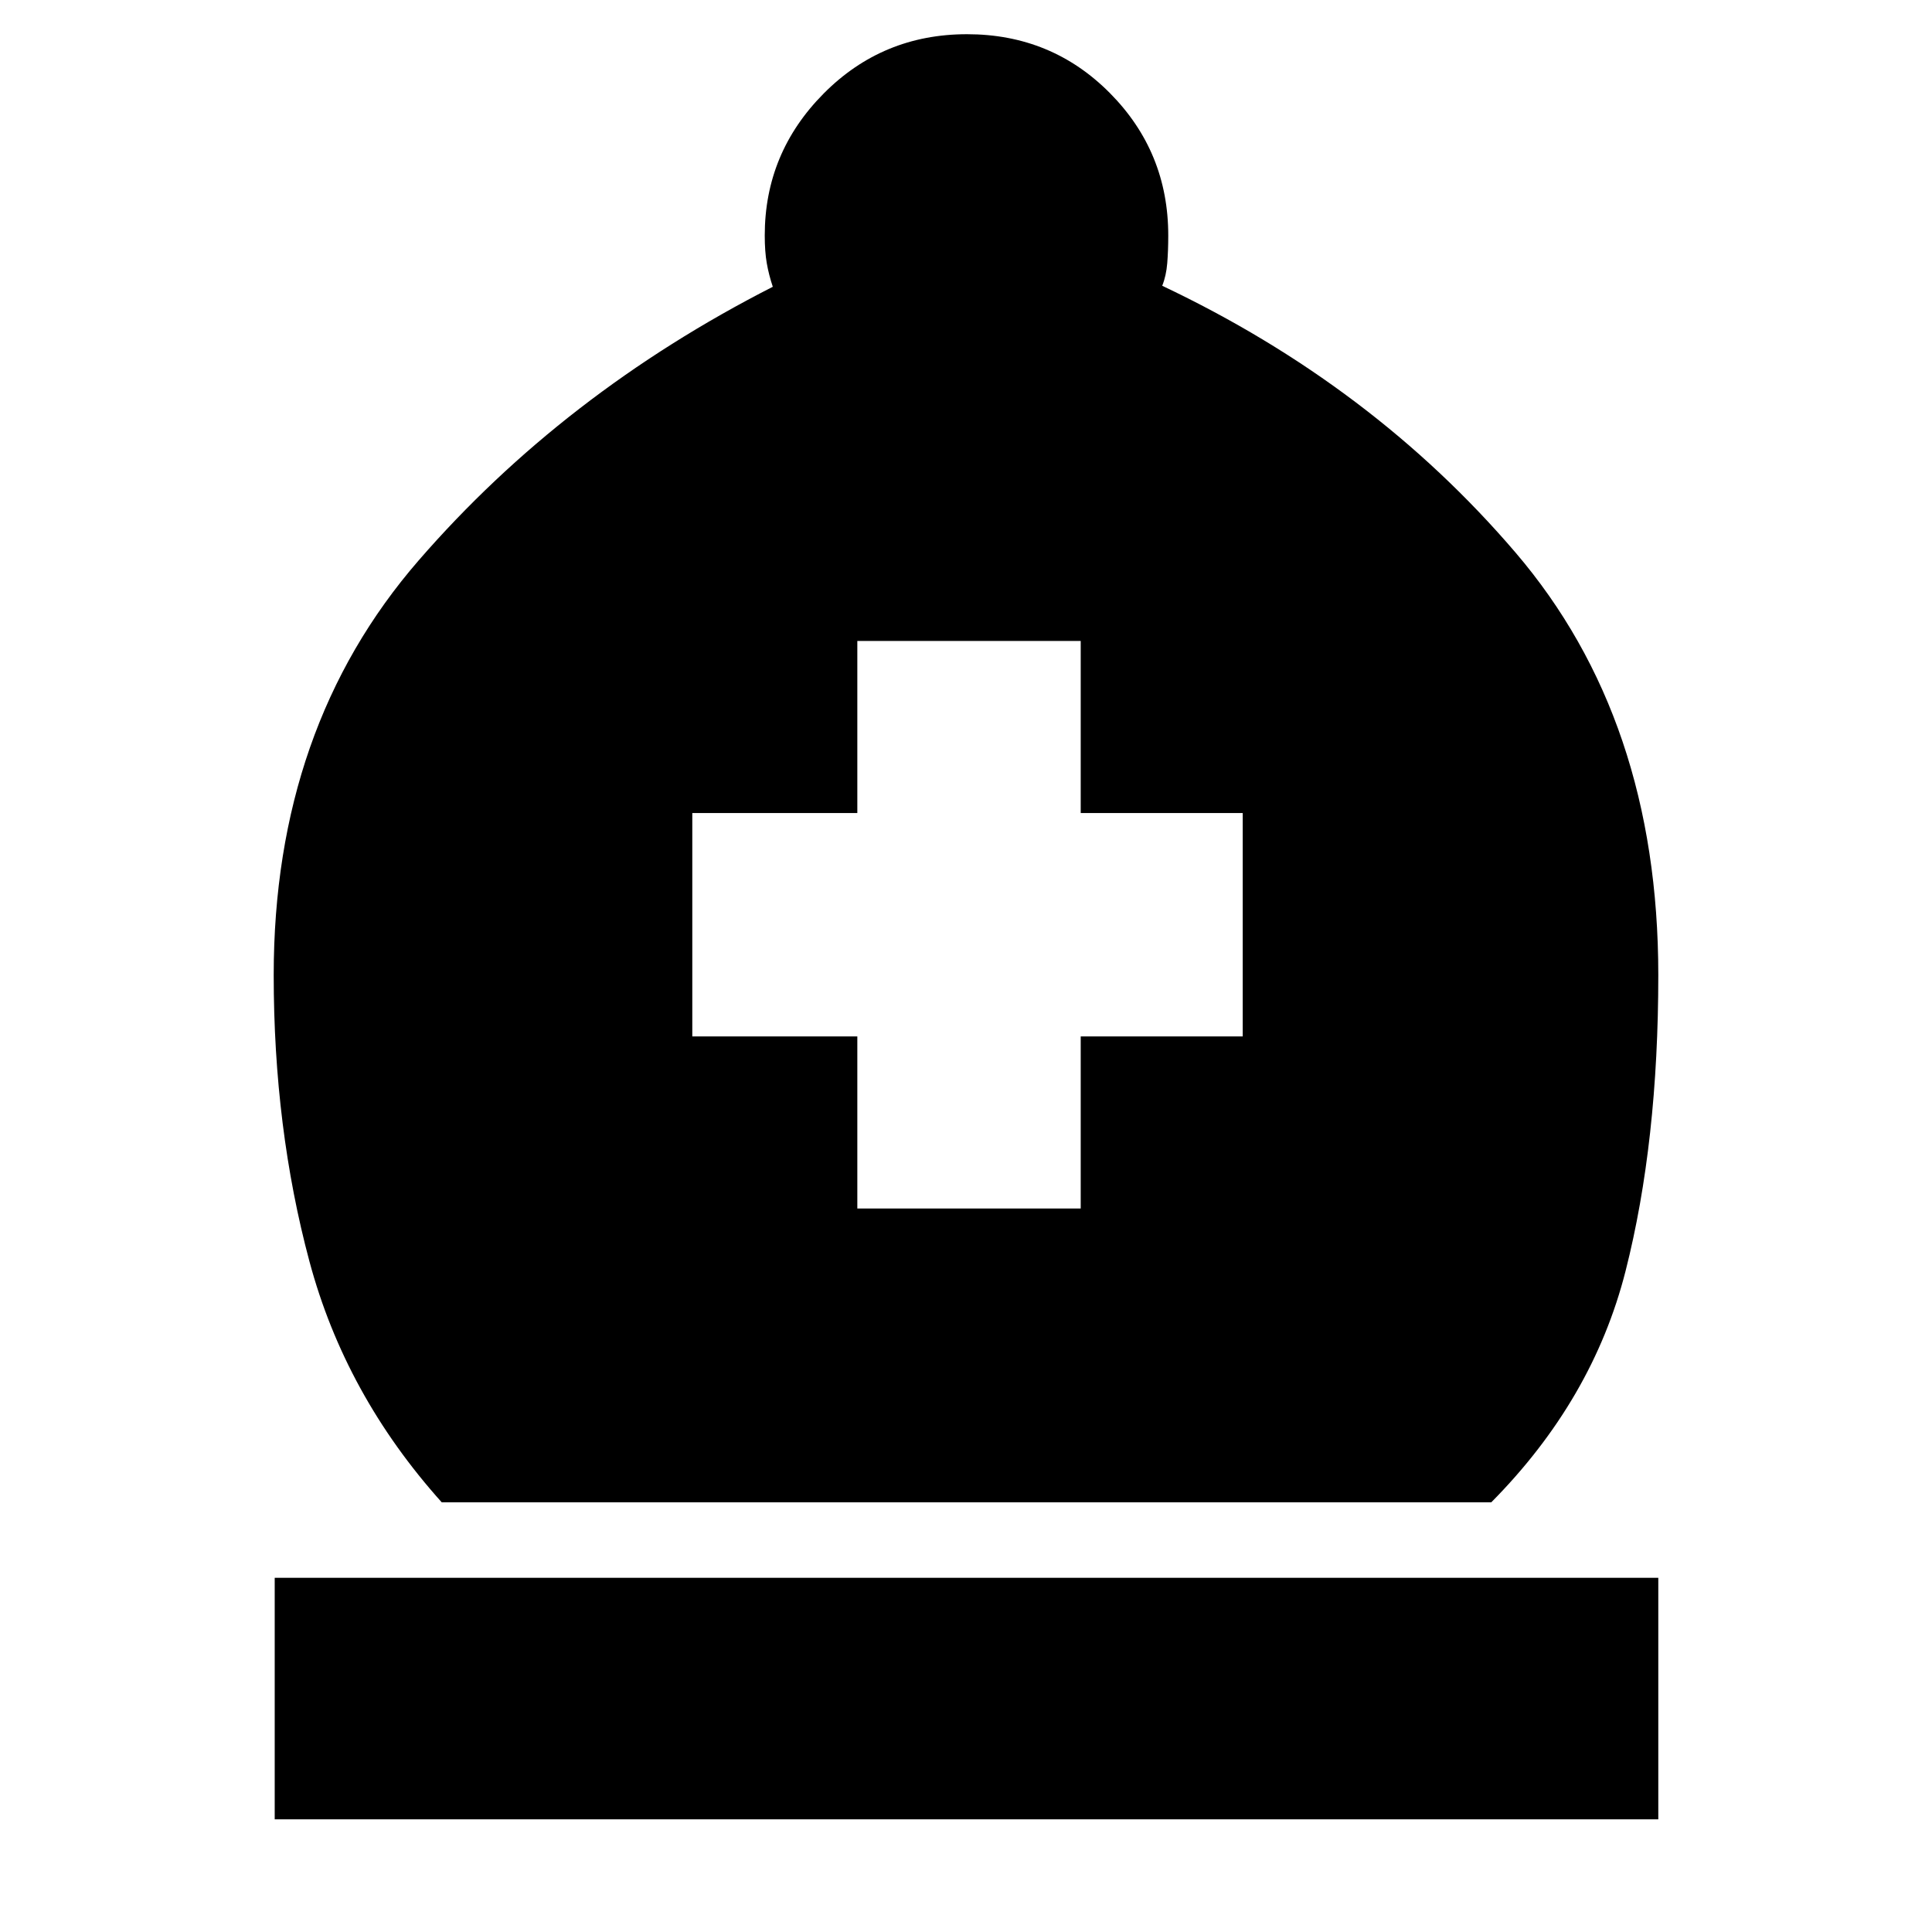 <svg xmlns="http://www.w3.org/2000/svg" height="24" viewBox="0 -960 960 960" width="24"><path d="M219.5-213.5q-48-53.5-65.75-119.75T136-475.5q0-123 72-206t176-136q-2-6-3-11.75T380-843q0-41 29.25-70.5T480.5-943q42 0 71 29.25t29 70.75q0 7.5-.5 13.75T577.5-818Q682-768.5 753-685.5t71 210q0 83-16.25 147T741-213.5H219.5ZM136.5-56v-120H824v120H136.5ZM426-359.5h111V-445h80.5v-111H537v-85.5H426v85.5h-82v111h82v85.5Z"/></svg>